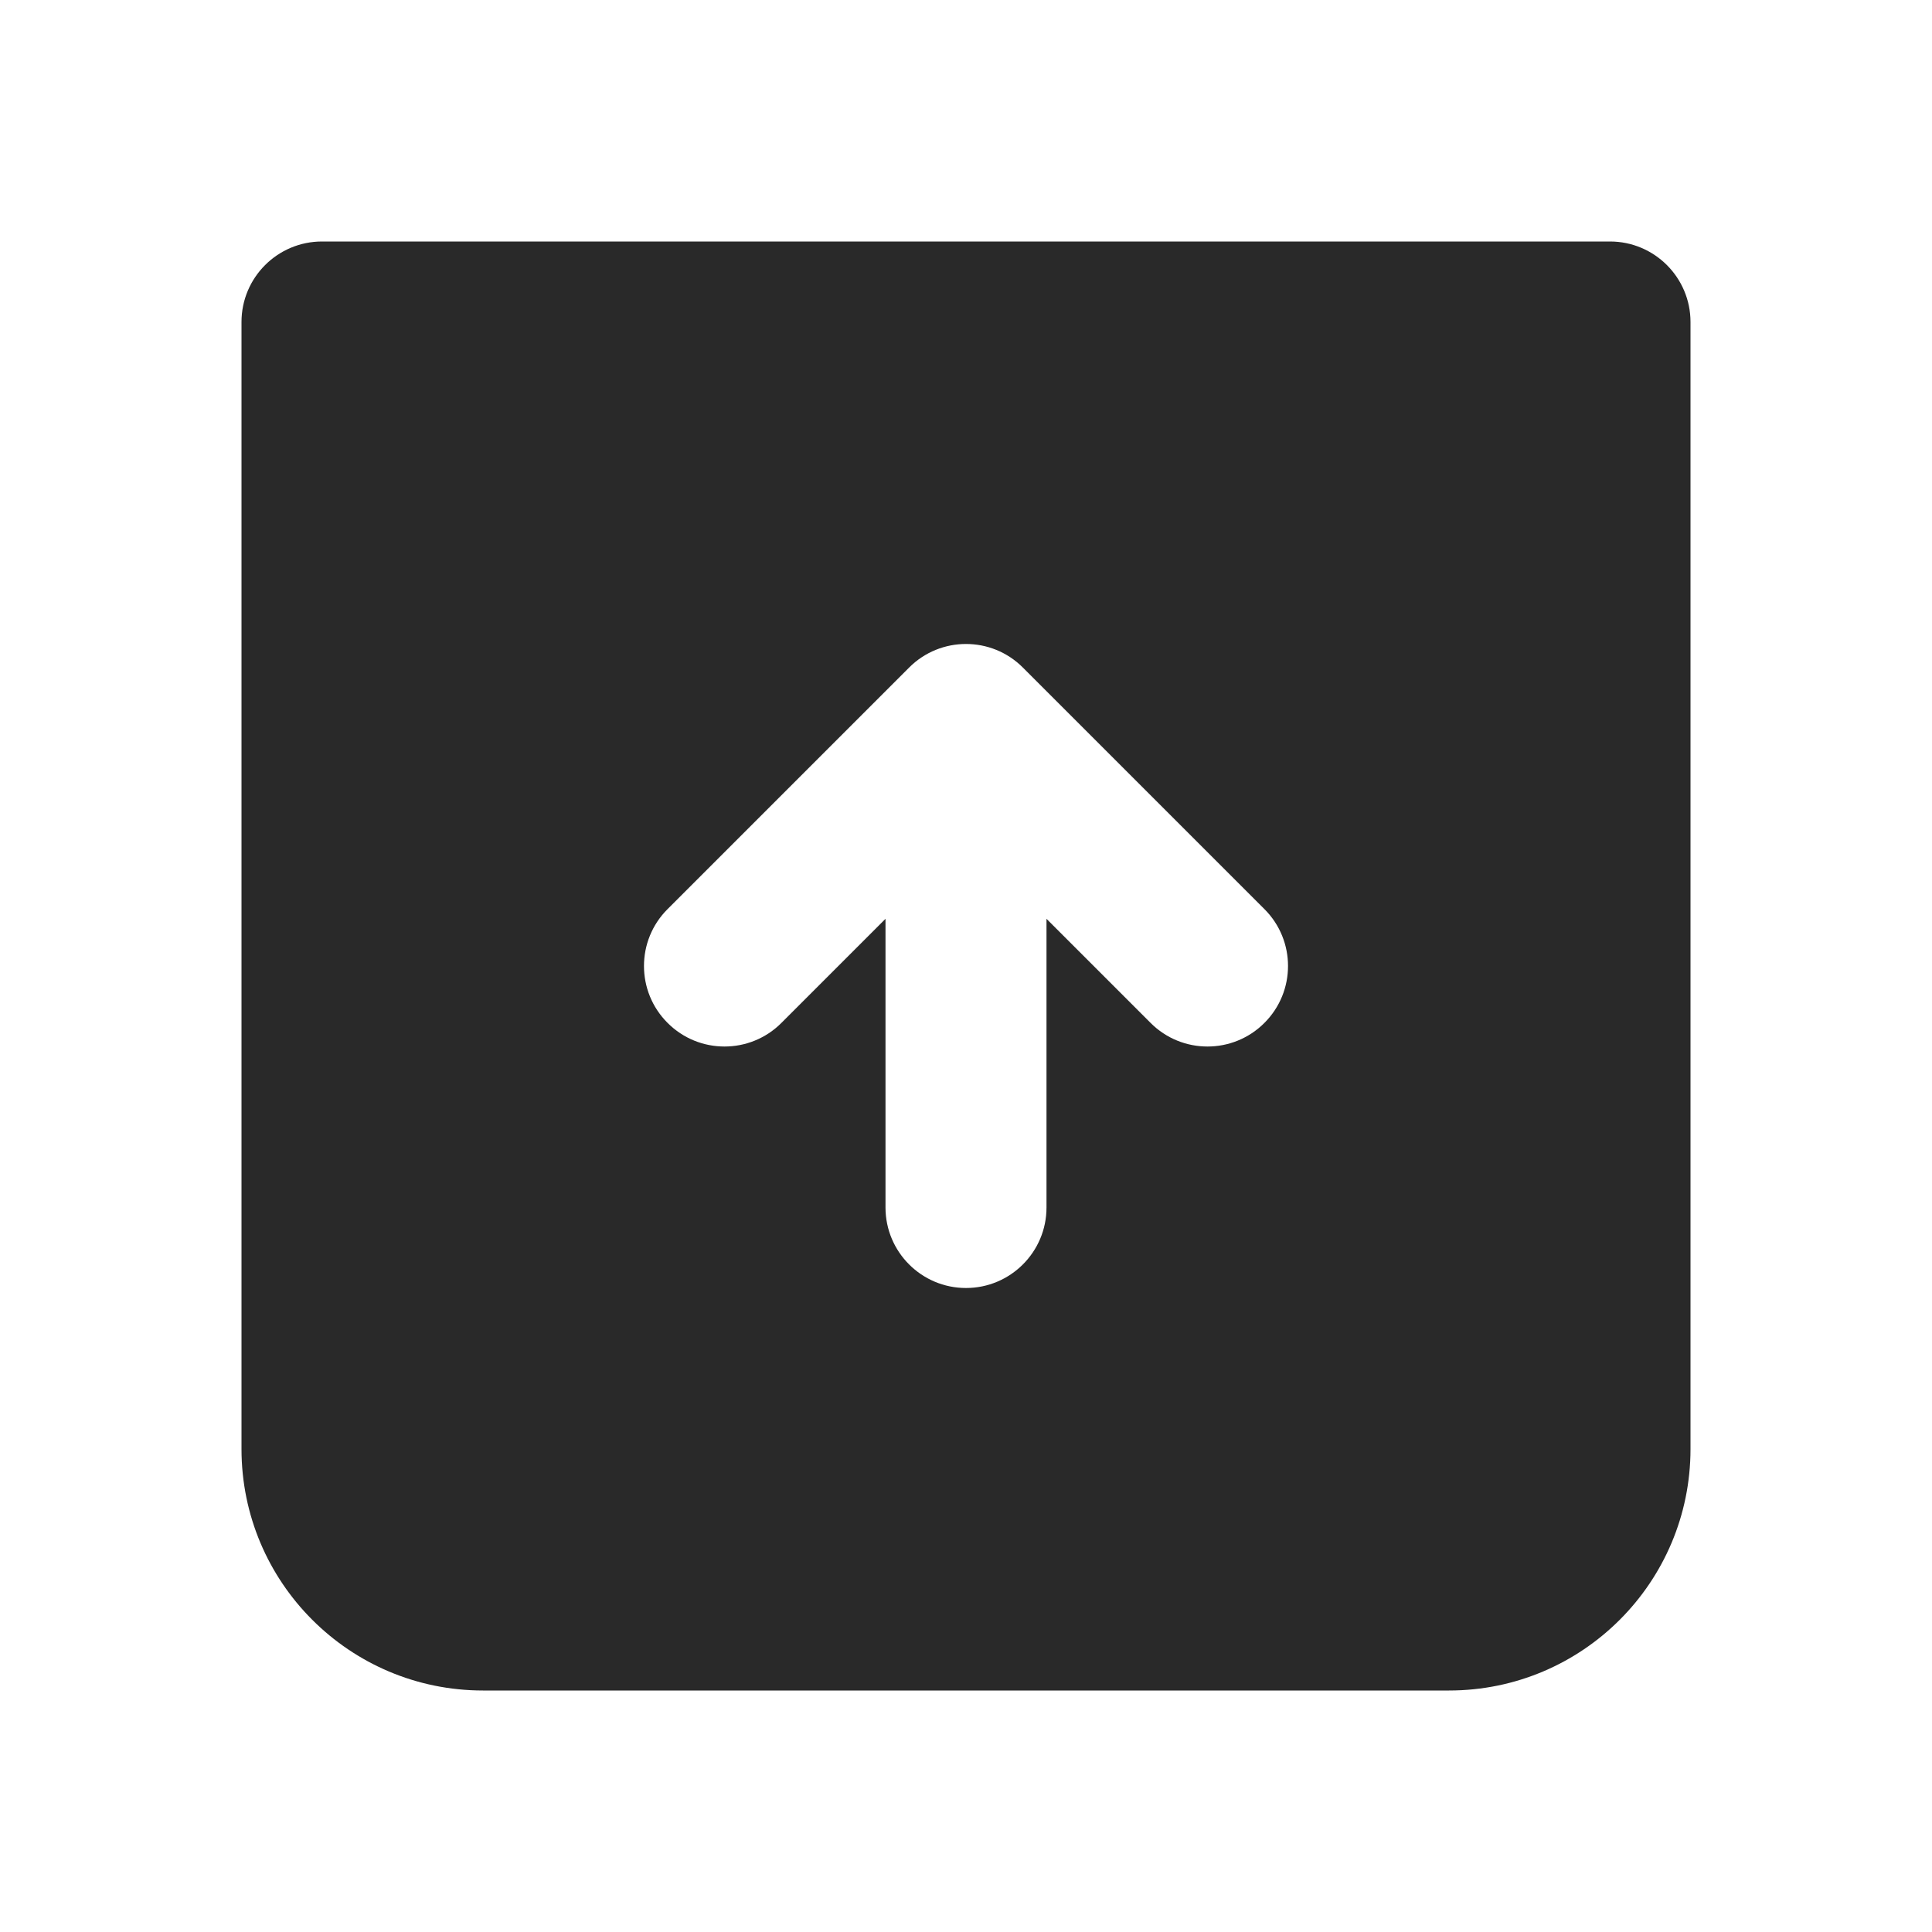 <svg width="24" height="24" viewBox="0 0 24 24" fill="none" xmlns="http://www.w3.org/2000/svg">
<path fill-rule="evenodd" clip-rule="evenodd" d="M3 4C3 3.448 3.448 3 4 3H20C20.552 3 21 3.448 21 4V18C21 19.657 19.657 21 18 21H6C4.343 21 3 19.657 3 18V4ZM12.707 8.293C12.317 7.902 11.683 7.902 11.293 8.293L8.293 11.293C7.902 11.683 7.902 12.317 8.293 12.707C8.683 13.098 9.317 13.098 9.707 12.707L11 11.414L11 15C11 15.552 11.448 16 12 16C12.552 16 13 15.552 13 15V11.414L14.293 12.707C14.683 13.098 15.317 13.098 15.707 12.707C16.098 12.317 16.098 11.683 15.707 11.293L12.707 8.293Z" fill="#292929"/>
</svg>
